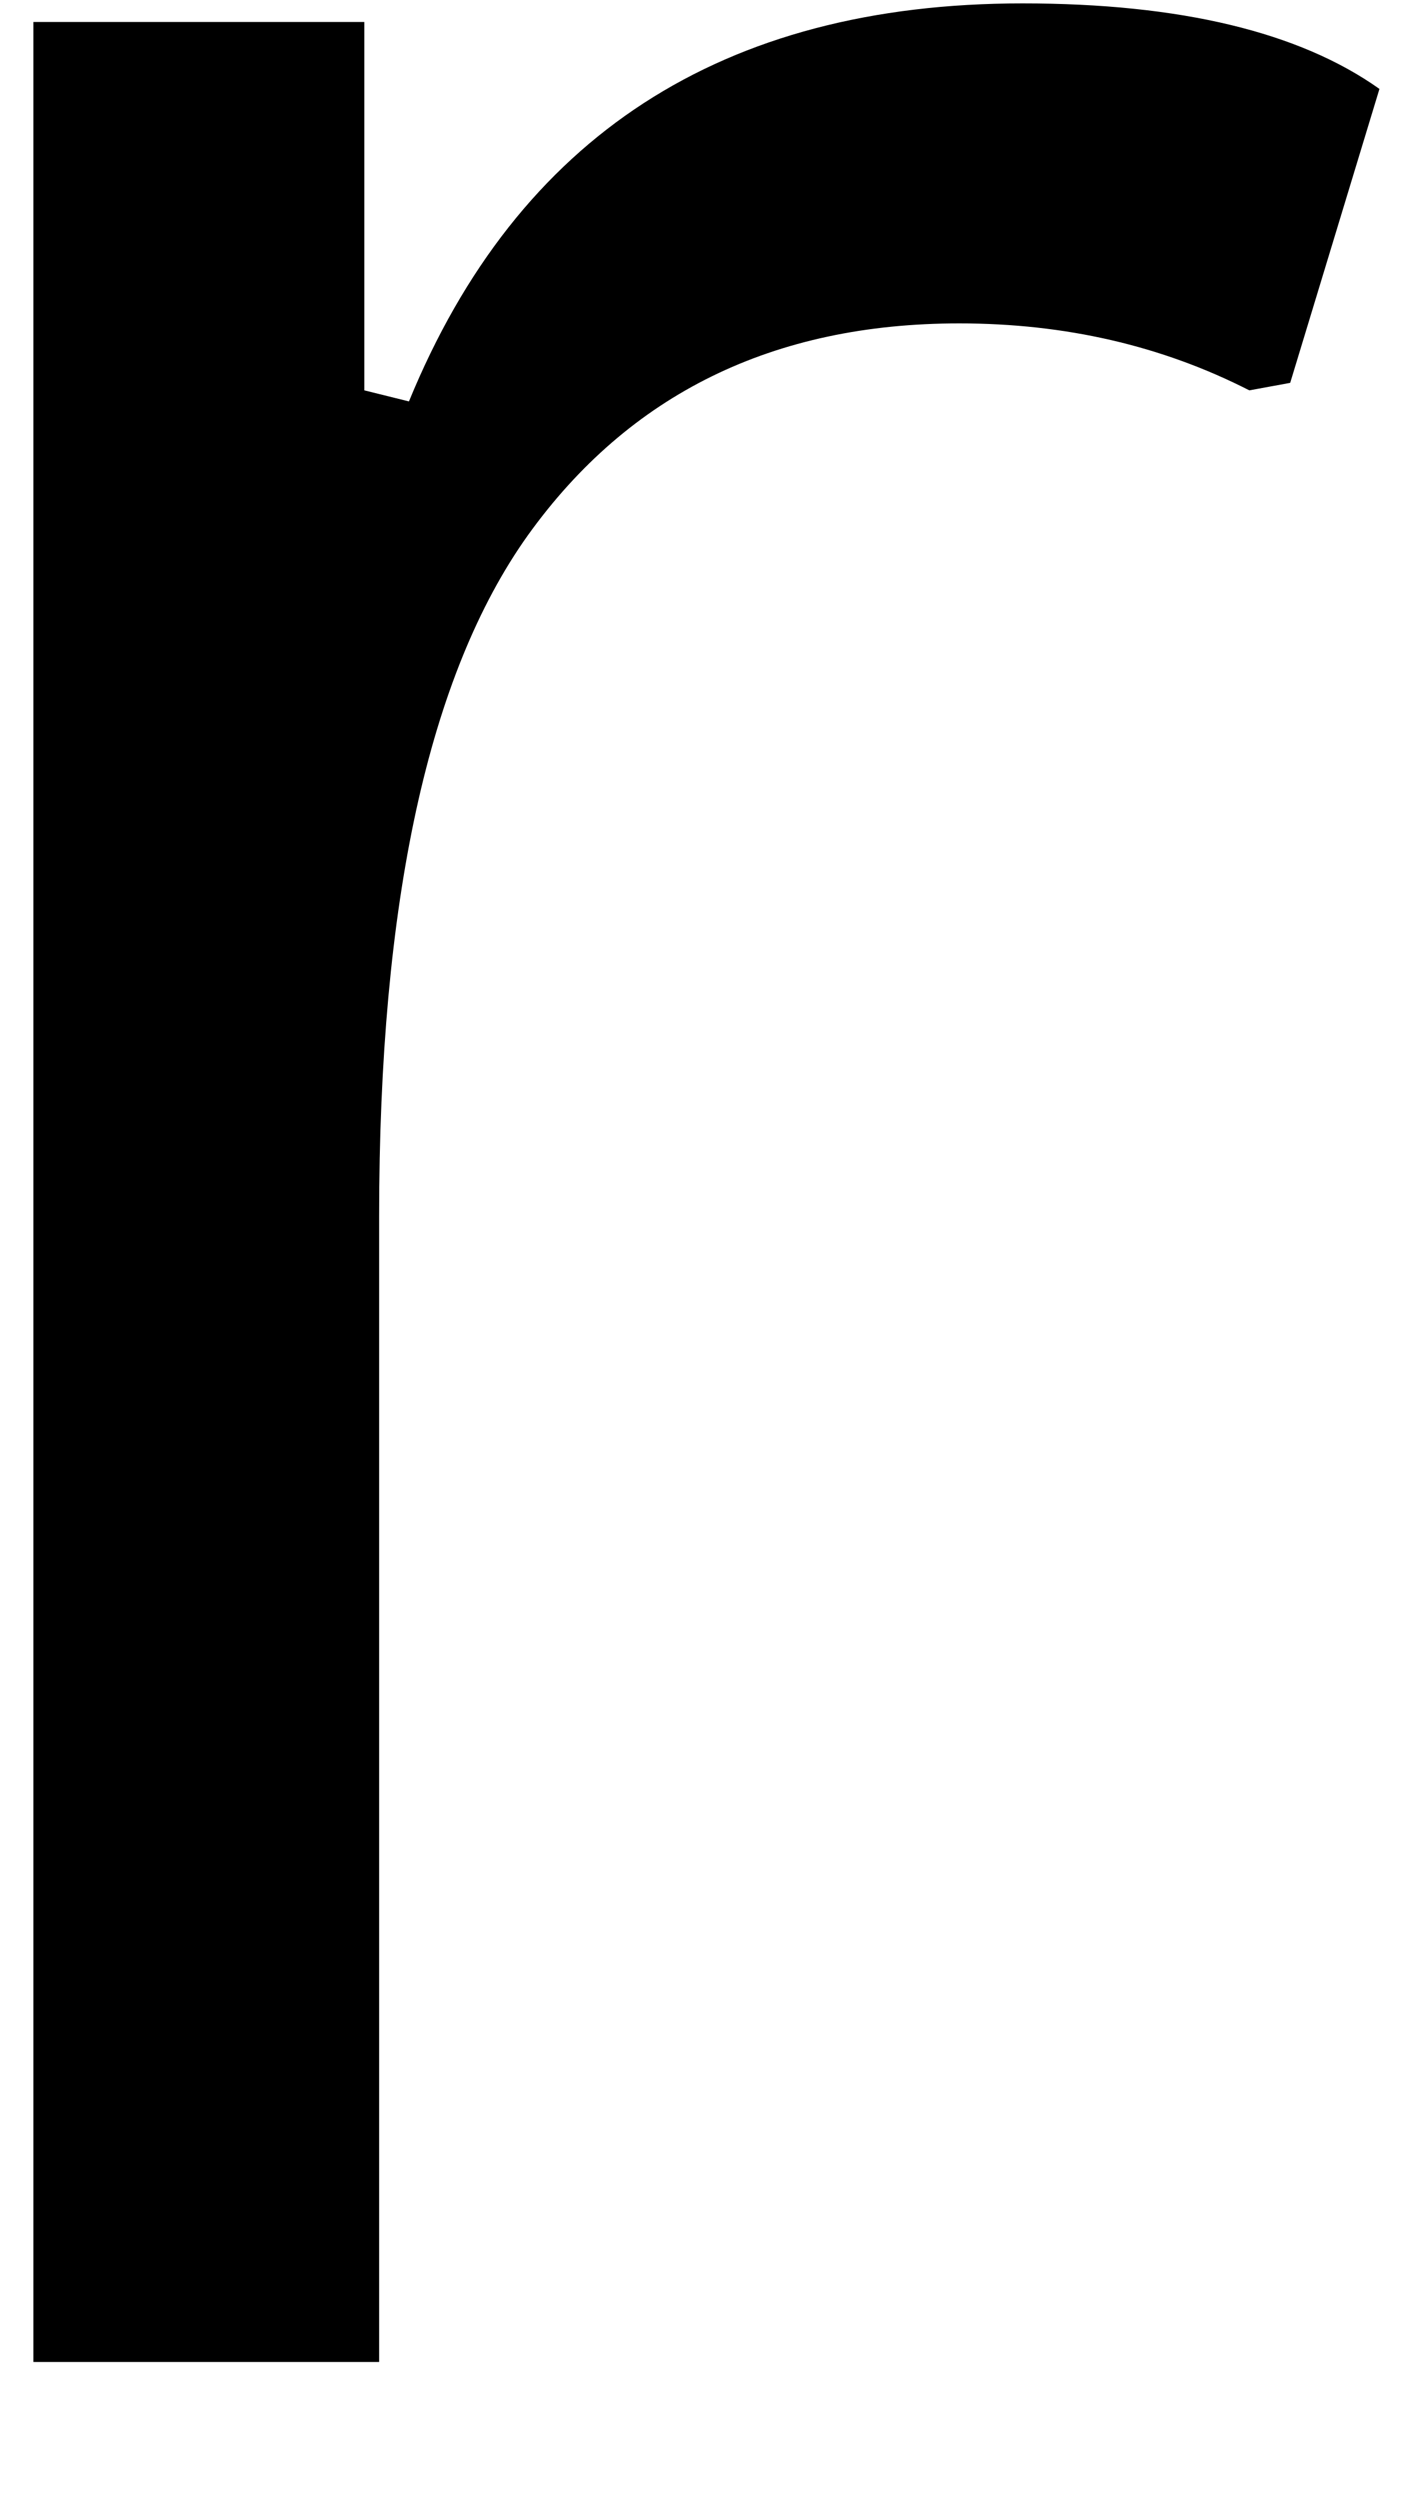 <svg width="8" height="14" viewBox="0 0 8 14" fill="none" xmlns="http://www.w3.org/2000/svg">
<path d="M0.187 13.227V0.123H2.041V2.186L2.291 2.248C2.9 0.764 4.046 0.019 5.728 0.019C6.614 0.019 7.28 0.18 7.728 0.498L7.228 2.144L6.999 2.186C6.509 1.936 5.968 1.811 5.374 1.811C4.332 1.811 3.525 2.206 2.957 2.998C2.4 3.779 2.124 5.05 2.124 6.811V13.227H0.187Z" fill="black"/>
</svg>
